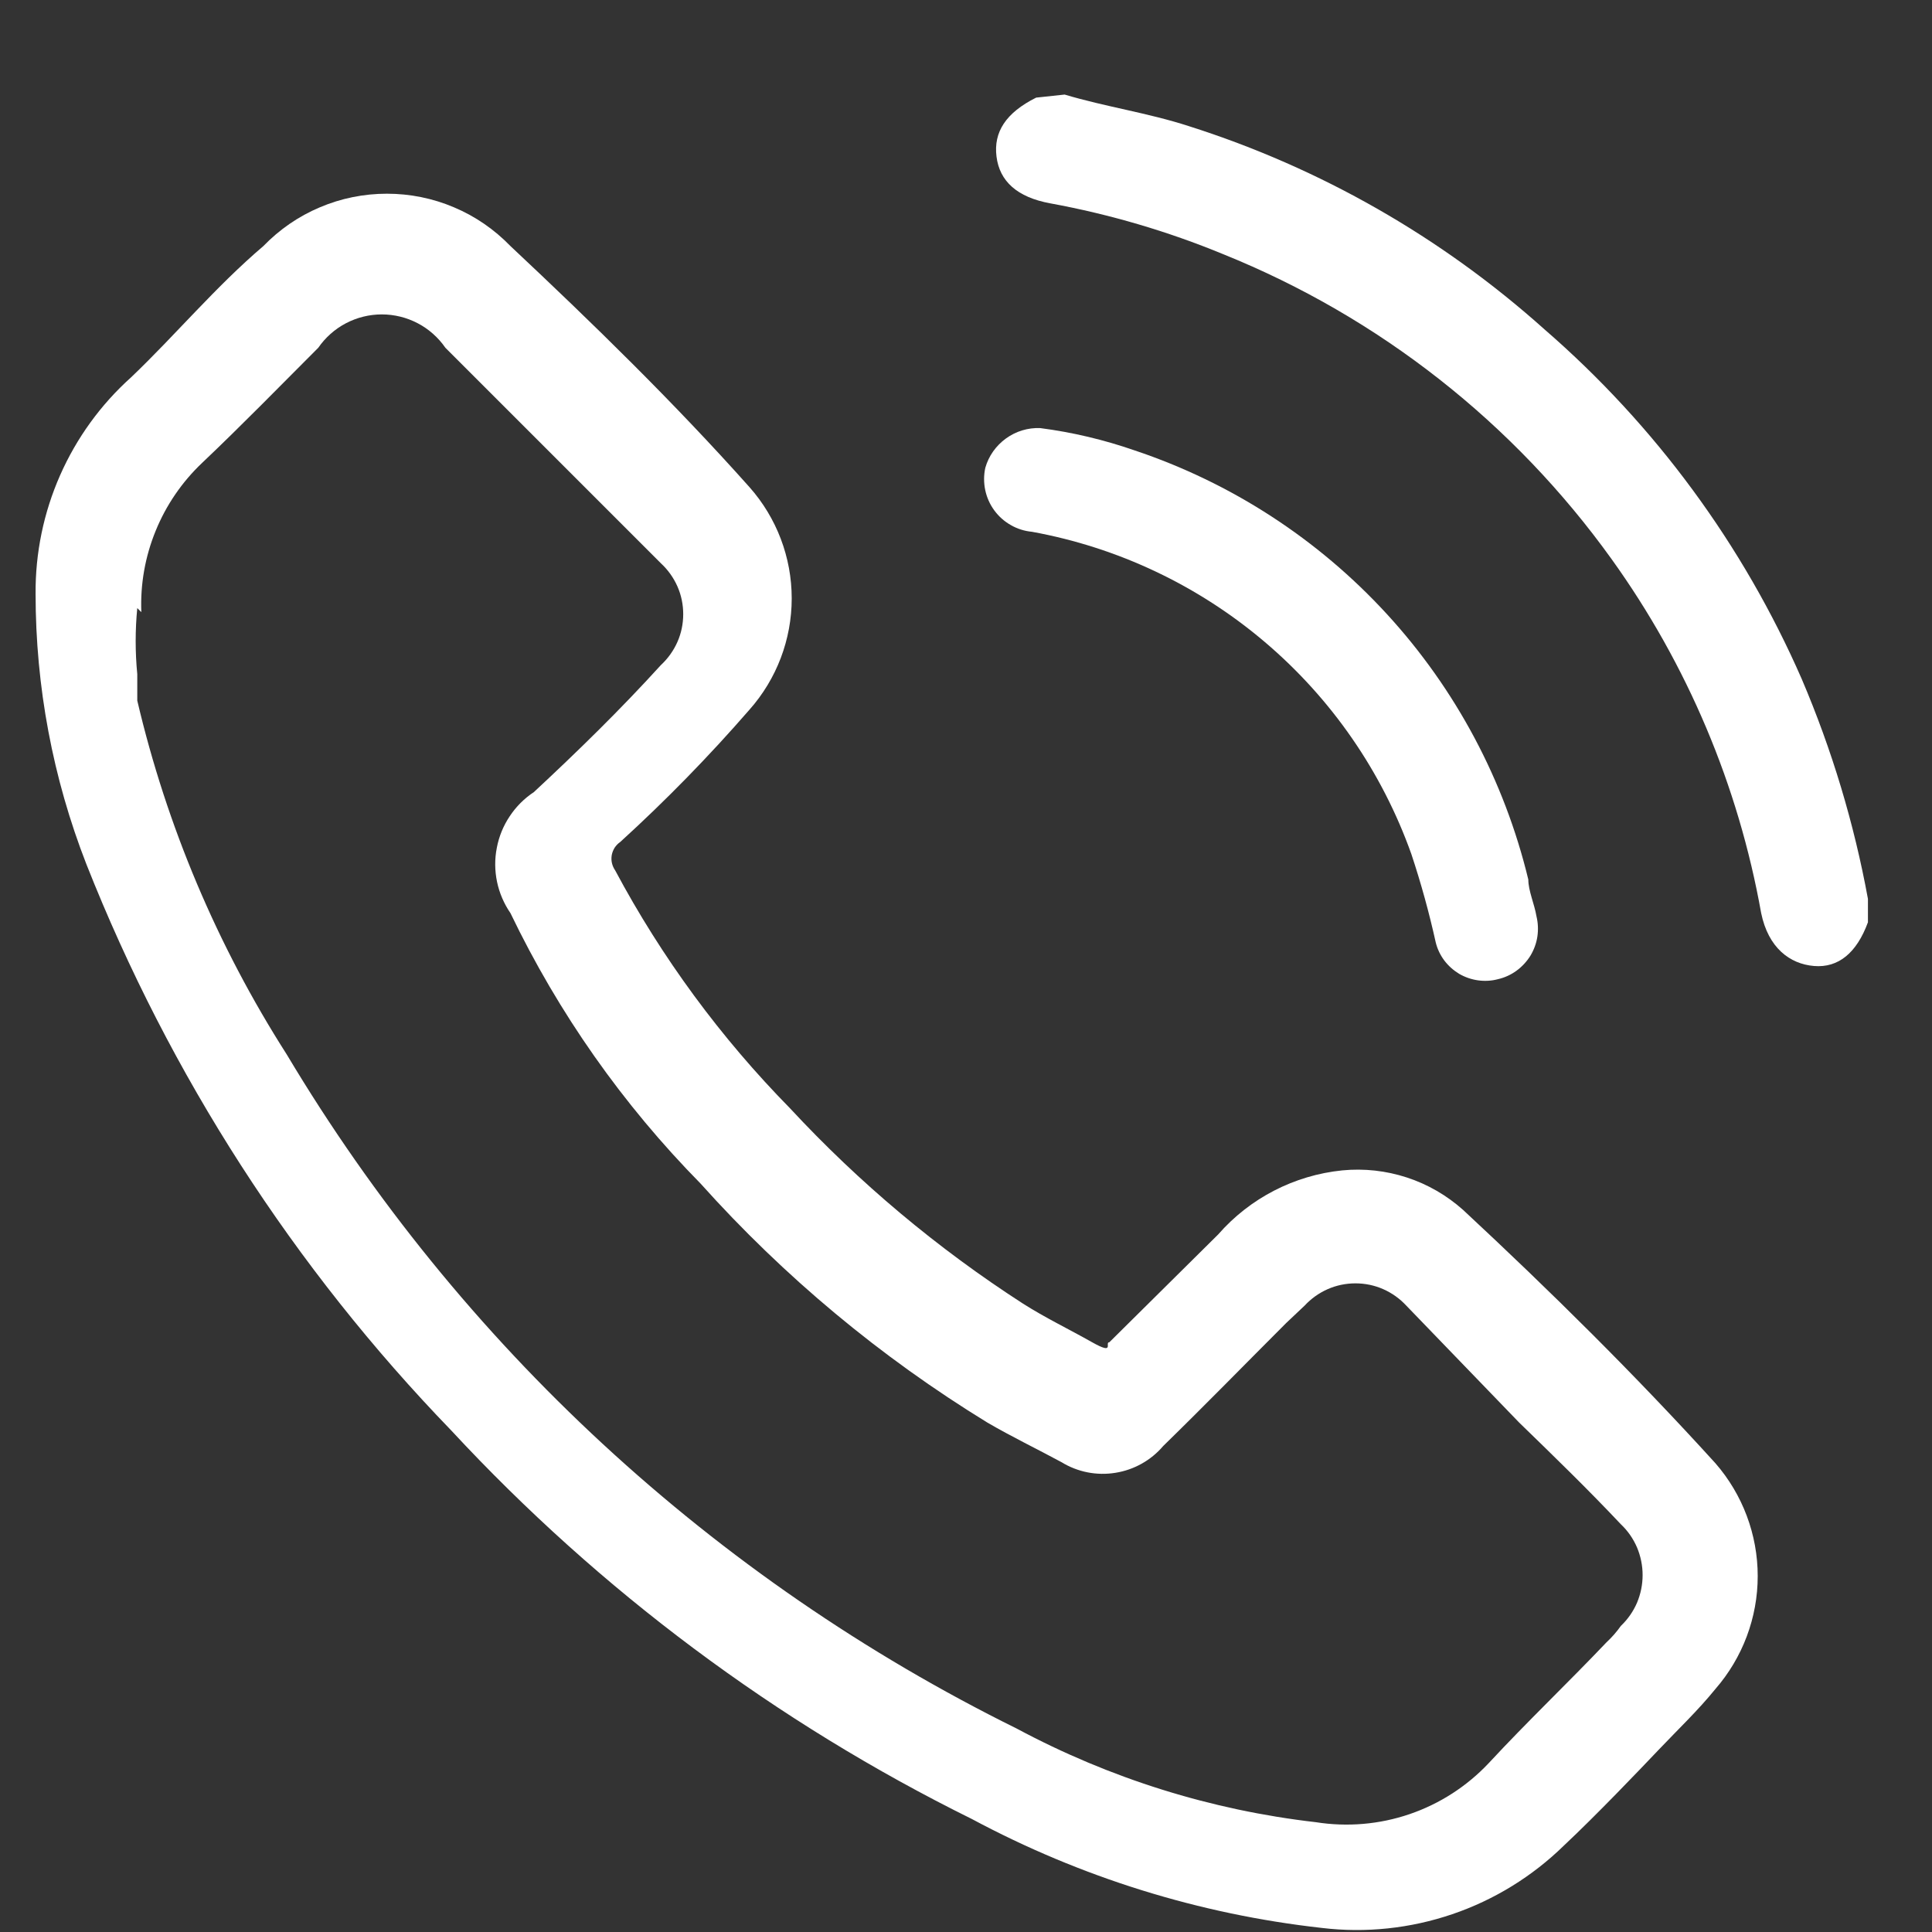 <svg width="19" height="19" viewBox="0 0 19 19" fill="none" xmlns="http://www.w3.org/2000/svg">
<rect x="0" y="0" width="19" height="19" fill="#333333" stroke="none"/>
<path d="M10.47 0.93C10.87 1.05 11.29 1.11 11.69 1.24C12.985 1.651 14.178 2.333 15.19 3.24C16.279 4.184 17.143 5.359 17.72 6.68C18.016 7.374 18.234 8.098 18.37 8.84V8.96V9.07C18.26 9.37 18.08 9.52 17.84 9.5C17.6 9.48 17.39 9.32 17.32 8.98C17.096 7.725 16.594 6.536 15.85 5.5C14.887 4.158 13.562 3.118 12.03 2.5C11.482 2.274 10.913 2.107 10.33 2C10 1.94 9.83 1.78 9.8 1.54C9.77 1.3 9.89 1.11 10.19 0.96L10.47 0.93Z" fill="white"/>
<path d="M0.35 5.84C0.347 5.439 0.429 5.041 0.591 4.674C0.753 4.307 0.991 3.978 1.29 3.71C1.73 3.29 2.12 2.82 2.59 2.42C2.748 2.257 2.936 2.127 3.145 2.039C3.354 1.95 3.578 1.905 3.805 1.905C4.032 1.905 4.256 1.95 4.465 2.039C4.674 2.127 4.862 2.257 5.02 2.42C5.83 3.18 6.63 3.96 7.37 4.79C7.638 5.092 7.786 5.481 7.786 5.885C7.786 6.289 7.638 6.678 7.37 6.98C6.972 7.438 6.548 7.872 6.1 8.28C6.078 8.295 6.06 8.314 6.045 8.336C6.031 8.359 6.021 8.383 6.016 8.41C6.012 8.436 6.012 8.462 6.018 8.488C6.024 8.514 6.035 8.538 6.05 8.56C6.508 9.418 7.088 10.206 7.77 10.9C8.45 11.633 9.22 12.278 10.06 12.82C10.28 12.96 10.51 13.07 10.74 13.2C10.97 13.33 10.86 13.2 10.91 13.2L11.98 12.14C12.292 11.783 12.728 11.558 13.2 11.51C13.415 11.489 13.631 11.513 13.836 11.58C14.041 11.647 14.229 11.756 14.39 11.9C15.25 12.7 16.08 13.52 16.87 14.39C17.138 14.698 17.286 15.092 17.286 15.5C17.286 15.908 17.138 16.302 16.87 16.61C16.7 16.82 16.5 17.01 16.31 17.21C16.12 17.41 15.7 17.85 15.38 18.15C15.069 18.454 14.694 18.685 14.282 18.825C13.87 18.965 13.432 19.012 13 18.96C11.796 18.826 10.628 18.462 9.56 17.89C7.635 16.939 5.9 15.644 4.44 14.07C2.889 12.467 1.67 10.574 0.85 8.5C0.519 7.652 0.35 6.75 0.35 5.84ZM1.35 5.98C1.329 6.196 1.329 6.414 1.35 6.63C1.35 6.72 1.35 6.81 1.35 6.89C1.64 8.125 2.137 9.301 2.82 10.37C4.525 13.225 7.018 15.527 10 17C10.913 17.489 11.911 17.802 12.94 17.92C13.249 17.969 13.566 17.942 13.862 17.841C14.158 17.74 14.425 17.568 14.64 17.34C15.02 16.93 15.42 16.55 15.8 16.15C15.852 16.102 15.899 16.048 15.94 15.99C16.008 15.925 16.062 15.848 16.099 15.762C16.135 15.676 16.154 15.584 16.154 15.49C16.154 15.396 16.135 15.304 16.099 15.218C16.062 15.132 16.008 15.054 15.94 14.99C15.62 14.65 15.28 14.32 14.94 13.99L13.83 12.84C13.766 12.771 13.689 12.716 13.603 12.678C13.517 12.64 13.424 12.621 13.33 12.621C13.236 12.621 13.143 12.64 13.057 12.678C12.971 12.716 12.894 12.771 12.83 12.84L12.65 13.01C12.25 13.41 11.85 13.82 11.44 14.22C11.32 14.361 11.153 14.455 10.97 14.484C10.786 14.514 10.598 14.477 10.44 14.38C10.2 14.25 9.95 14.13 9.71 13.99C8.661 13.347 7.711 12.556 6.89 11.64C6.124 10.862 5.493 9.964 5.02 8.98C4.956 8.887 4.911 8.782 4.888 8.672C4.865 8.561 4.864 8.448 4.886 8.337C4.907 8.226 4.95 8.121 5.013 8.027C5.075 7.933 5.156 7.852 5.25 7.79C5.68 7.39 6.1 6.98 6.5 6.54C6.569 6.476 6.624 6.399 6.662 6.313C6.7 6.227 6.719 6.134 6.719 6.04C6.719 5.946 6.7 5.853 6.662 5.767C6.624 5.681 6.569 5.604 6.5 5.54L6.38 5.42L4.38 3.42C4.31 3.319 4.217 3.236 4.108 3.179C3.999 3.122 3.878 3.092 3.755 3.092C3.632 3.092 3.511 3.122 3.402 3.179C3.293 3.236 3.2 3.319 3.13 3.42C2.75 3.8 2.38 4.18 1.99 4.55C1.791 4.738 1.634 4.967 1.531 5.22C1.427 5.474 1.379 5.746 1.39 6.02L1.35 5.98Z" fill="white"/>
<path d="M10.23 4.21C10.547 4.251 10.858 4.325 11.16 4.43C12.11 4.748 12.963 5.302 13.64 6.04C14.317 6.778 14.795 7.676 15.03 8.65C15.03 8.76 15.09 8.89 15.11 9.01C15.126 9.076 15.129 9.144 15.119 9.211C15.109 9.278 15.085 9.342 15.05 9.4C15.014 9.457 14.968 9.507 14.913 9.547C14.858 9.587 14.796 9.615 14.73 9.63C14.666 9.647 14.6 9.65 14.535 9.641C14.47 9.632 14.407 9.61 14.35 9.577C14.294 9.543 14.244 9.499 14.204 9.446C14.165 9.394 14.136 9.334 14.12 9.27C14.055 8.976 13.975 8.686 13.88 8.4C13.592 7.591 13.095 6.871 12.44 6.315C11.785 5.758 10.995 5.384 10.15 5.23C10.076 5.223 10.005 5.201 9.941 5.164C9.877 5.128 9.821 5.078 9.778 5.019C9.734 4.959 9.704 4.891 9.689 4.819C9.674 4.747 9.674 4.672 9.69 4.6C9.723 4.484 9.795 4.383 9.893 4.312C9.991 4.241 10.109 4.205 10.23 4.21Z" fill="white"/>
</svg>
